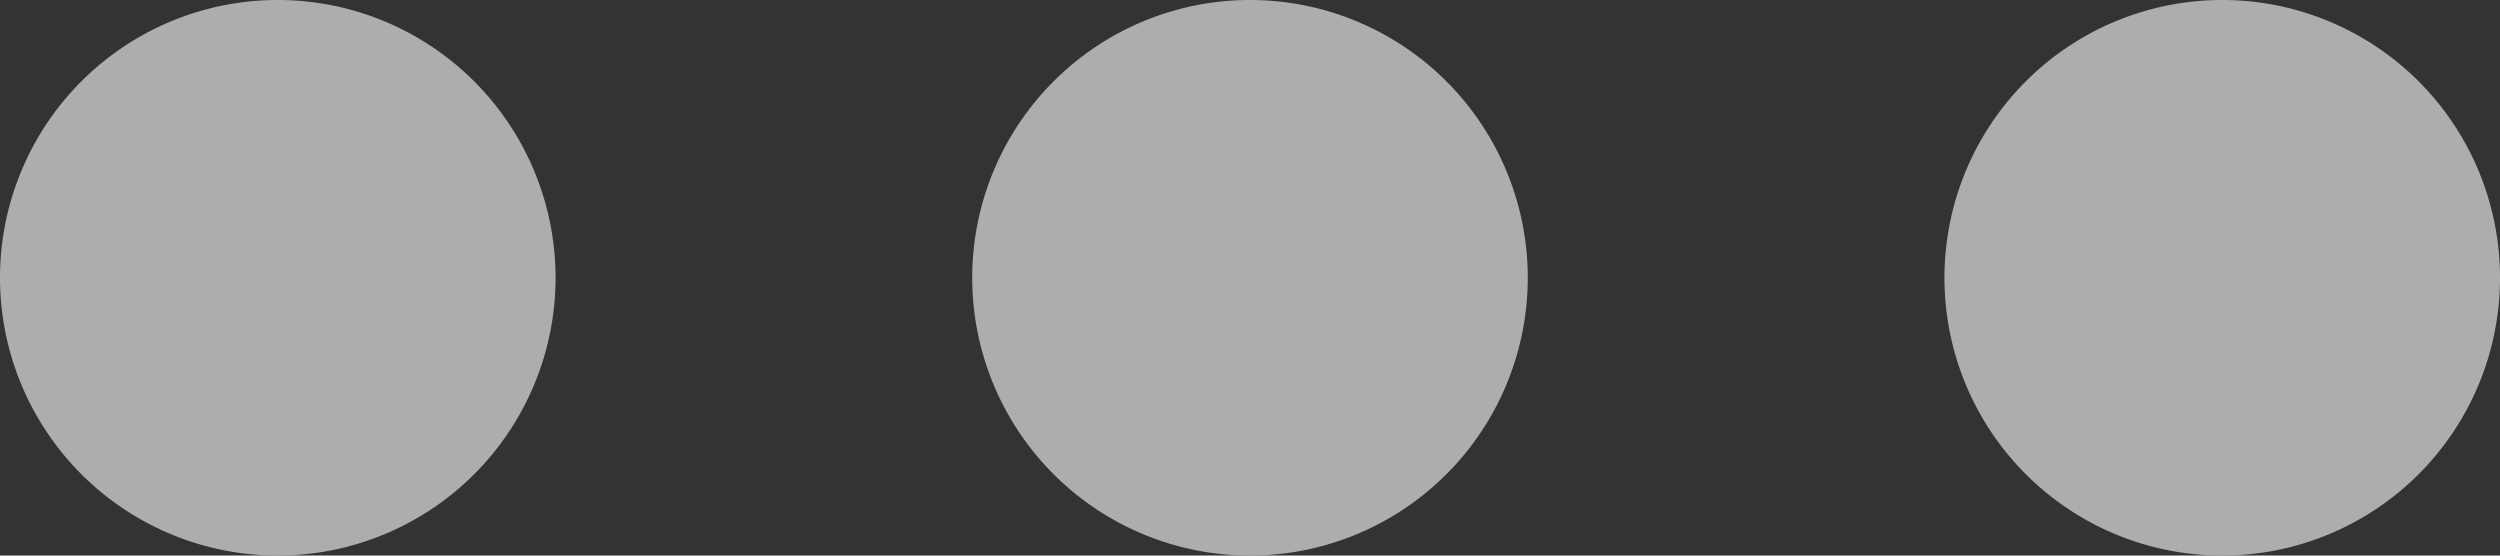 <svg xmlns="http://www.w3.org/2000/svg" width="18" height="4" viewBox="0 0 18 4">
  <rect x="0" y="0" width="18" height="4" fill="#333333" stroke="none"/>
  <g id="그룹_21996" data-name="그룹 21996" opacity="0.6">
    <g id="그룹_20613" data-name="그룹 20613">
      <path id="패스_41117" data-name="패스 41117" d="M0,2A2,2,0,1,0,2,0,2,2,0,0,0,0,2" fill="#fff"/>
      <path id="패스_41118" data-name="패스 41118" d="M7,2A2,2,0,1,0,9,0,2,2,0,0,0,7,2" fill="#fff"/>
      <path id="패스_41119" data-name="패스 41119" d="M14,2a2,2,0,1,0,2-2,2,2,0,0,0-2,2" fill="#fff"/>
    </g>
  </g>
</svg>
